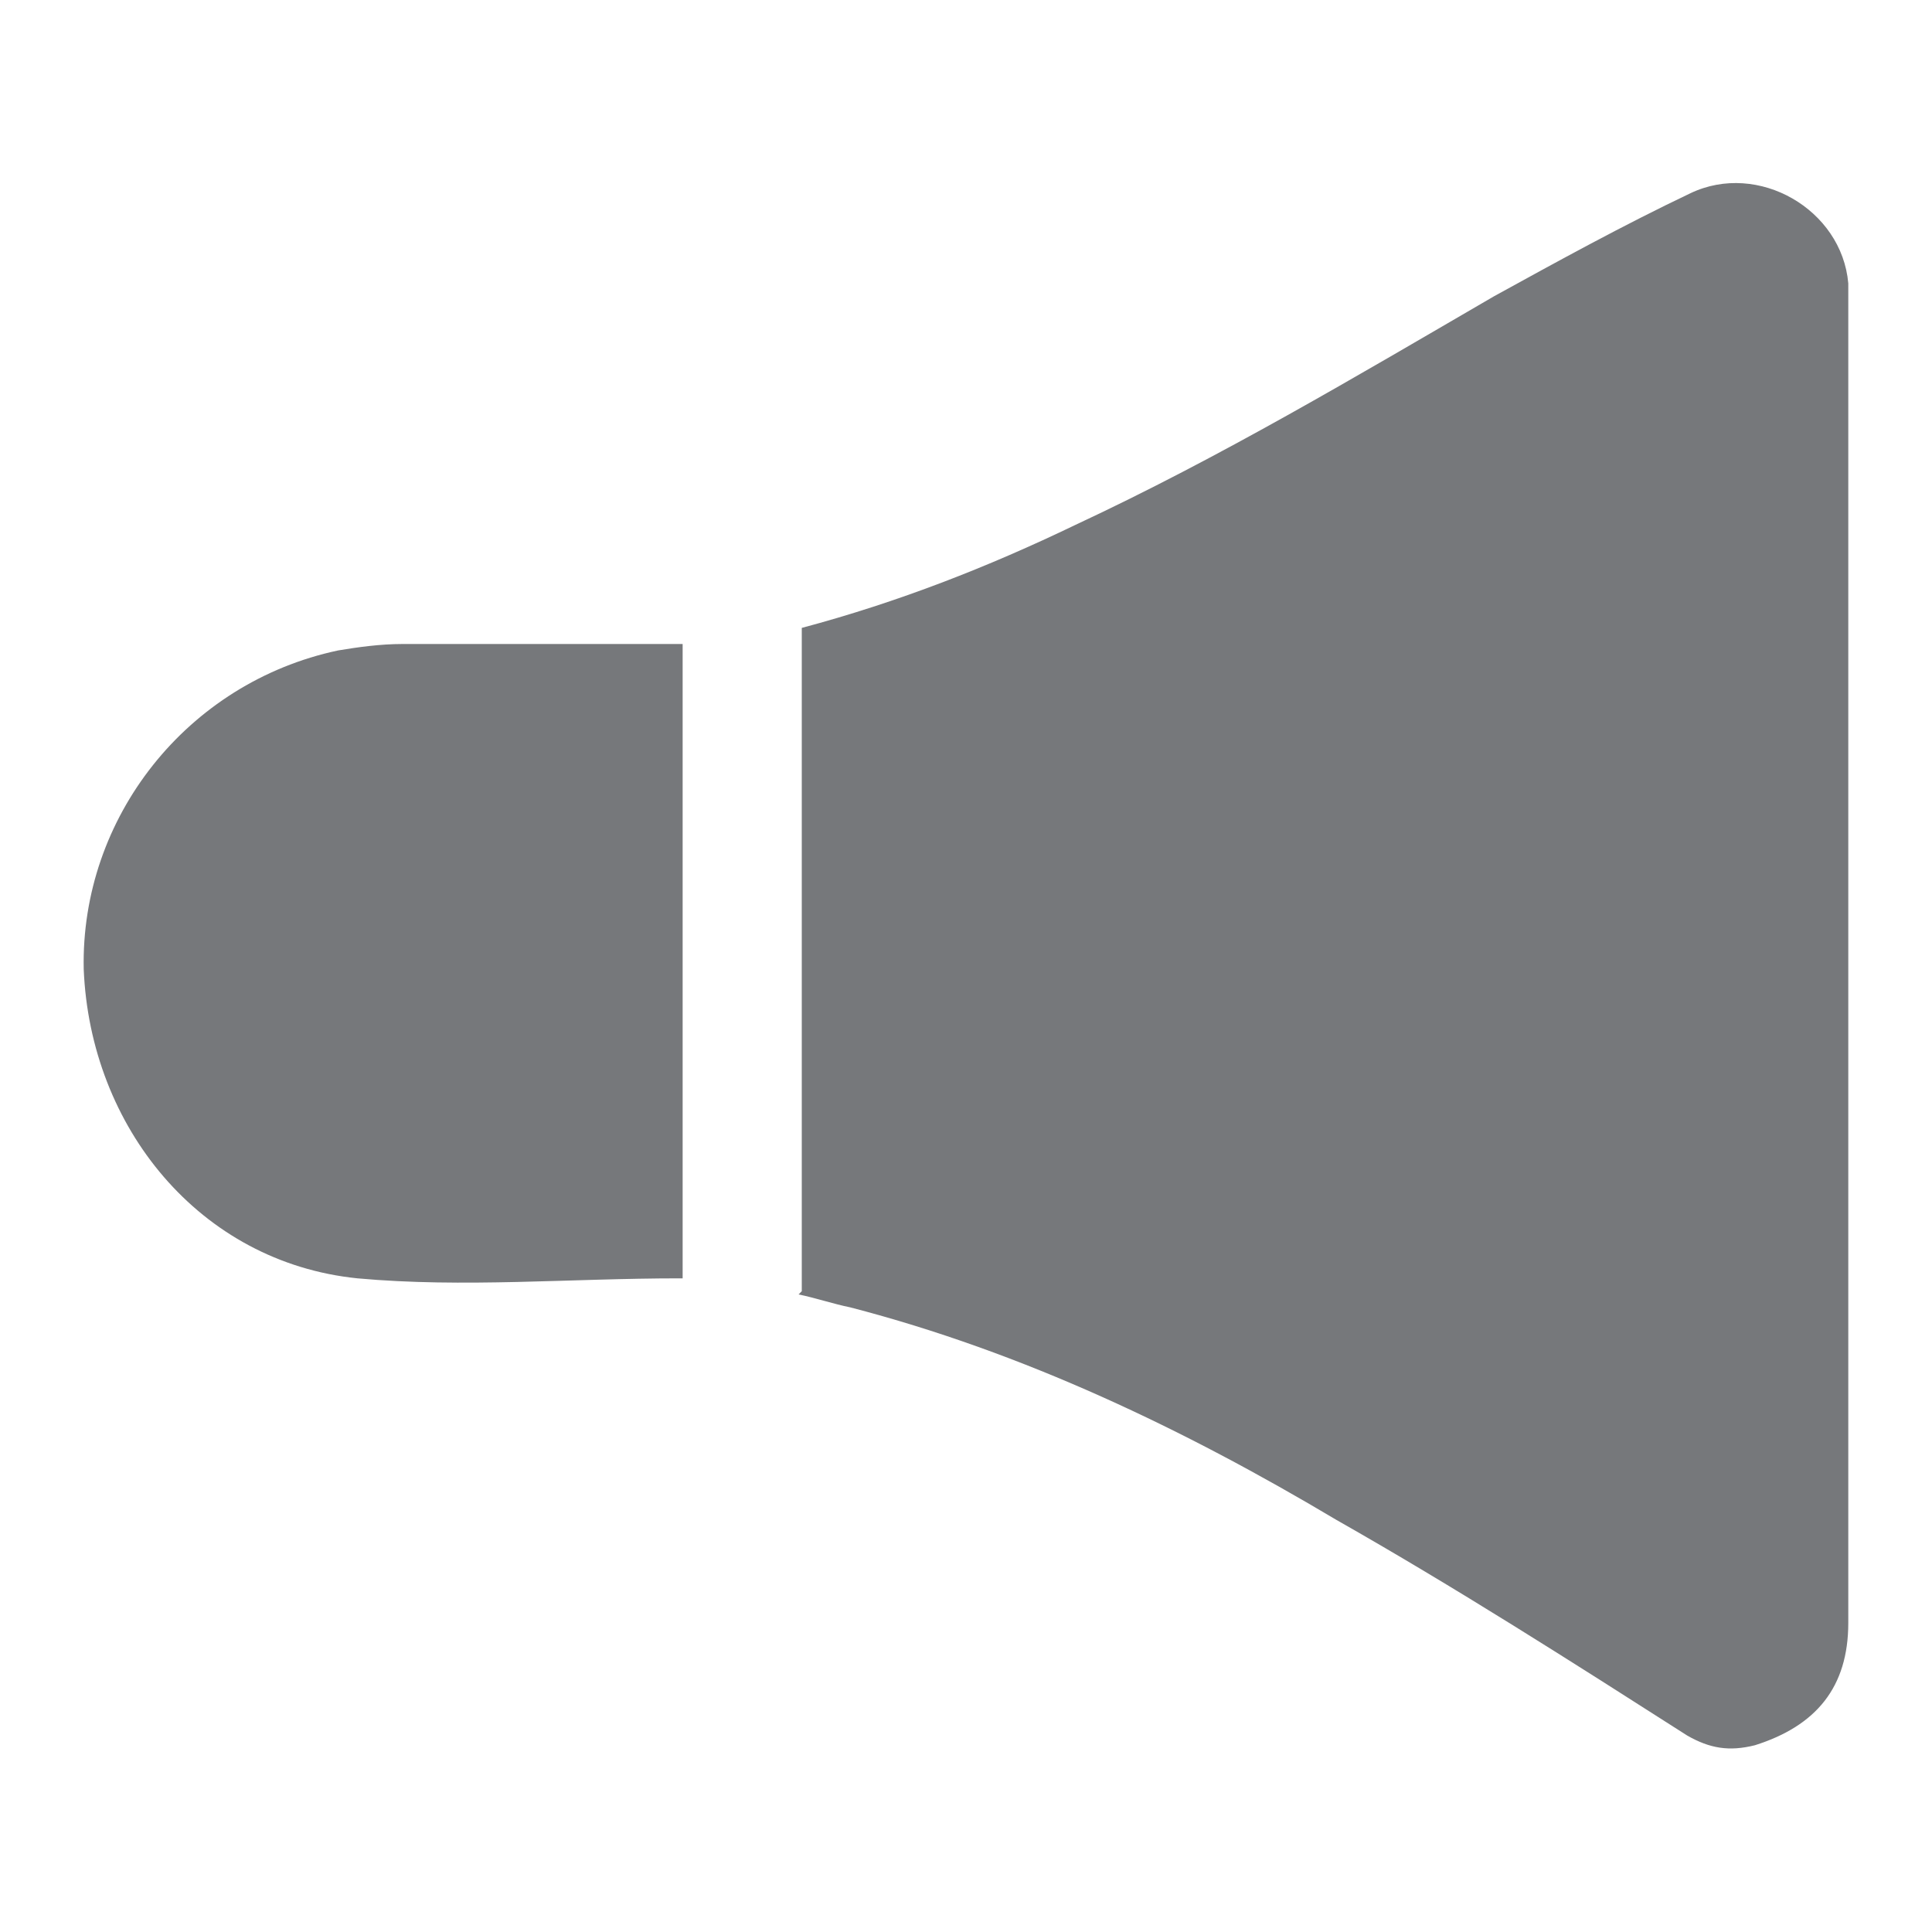 <?xml version="1.0" encoding="UTF-8"?>
<svg xmlns="http://www.w3.org/2000/svg" version="1.1" viewBox="0 0 60 60">
  <defs>
    <style>
      .cls-1 {
        fill: #76787b;
      }
    </style>
  </defs>
  <!-- Generator: Adobe Illustrator 28.6.0, SVG Export Plug-In . SVG Version: 1.2.0 Build 709)  -->
  <g>
    <g id="Layer_1">
      <g>
        <path class="cls-1" d="M24.9,40.1v-20.6c3-.8,5.8-1.9,8.5-3.2,4.5-2.1,8.7-4.6,13-7.1,2-1.1,4-2.2,6.1-3.2,2.1-1,4.7.5,4.9,2.8,0,.2,0,.5,0,.7,0,13.6,0,27.3,0,40.9,0,2-1,3.2-2.9,3.8-.8.2-1.4.1-2.1-.3-3.6-2.3-7.2-4.6-10.9-6.7-4.7-2.8-9.7-5.2-15.1-6.6-.5-.1-1.1-.3-1.6-.4Z"/>
        <path class="cls-1" d="M21.1,39.7c-3.4,0-6.7.3-10,0-4.9-.5-8.3-4.7-8.5-9.6-.1-4.7,3.2-8.9,7.9-9.9.6-.1,1.3-.2,2-.2,2.7,0,5.4,0,8.1,0,.2,0,.3,0,.6,0v19.7Z"/>
      </g>
    </g>
  </g>
</svg>
